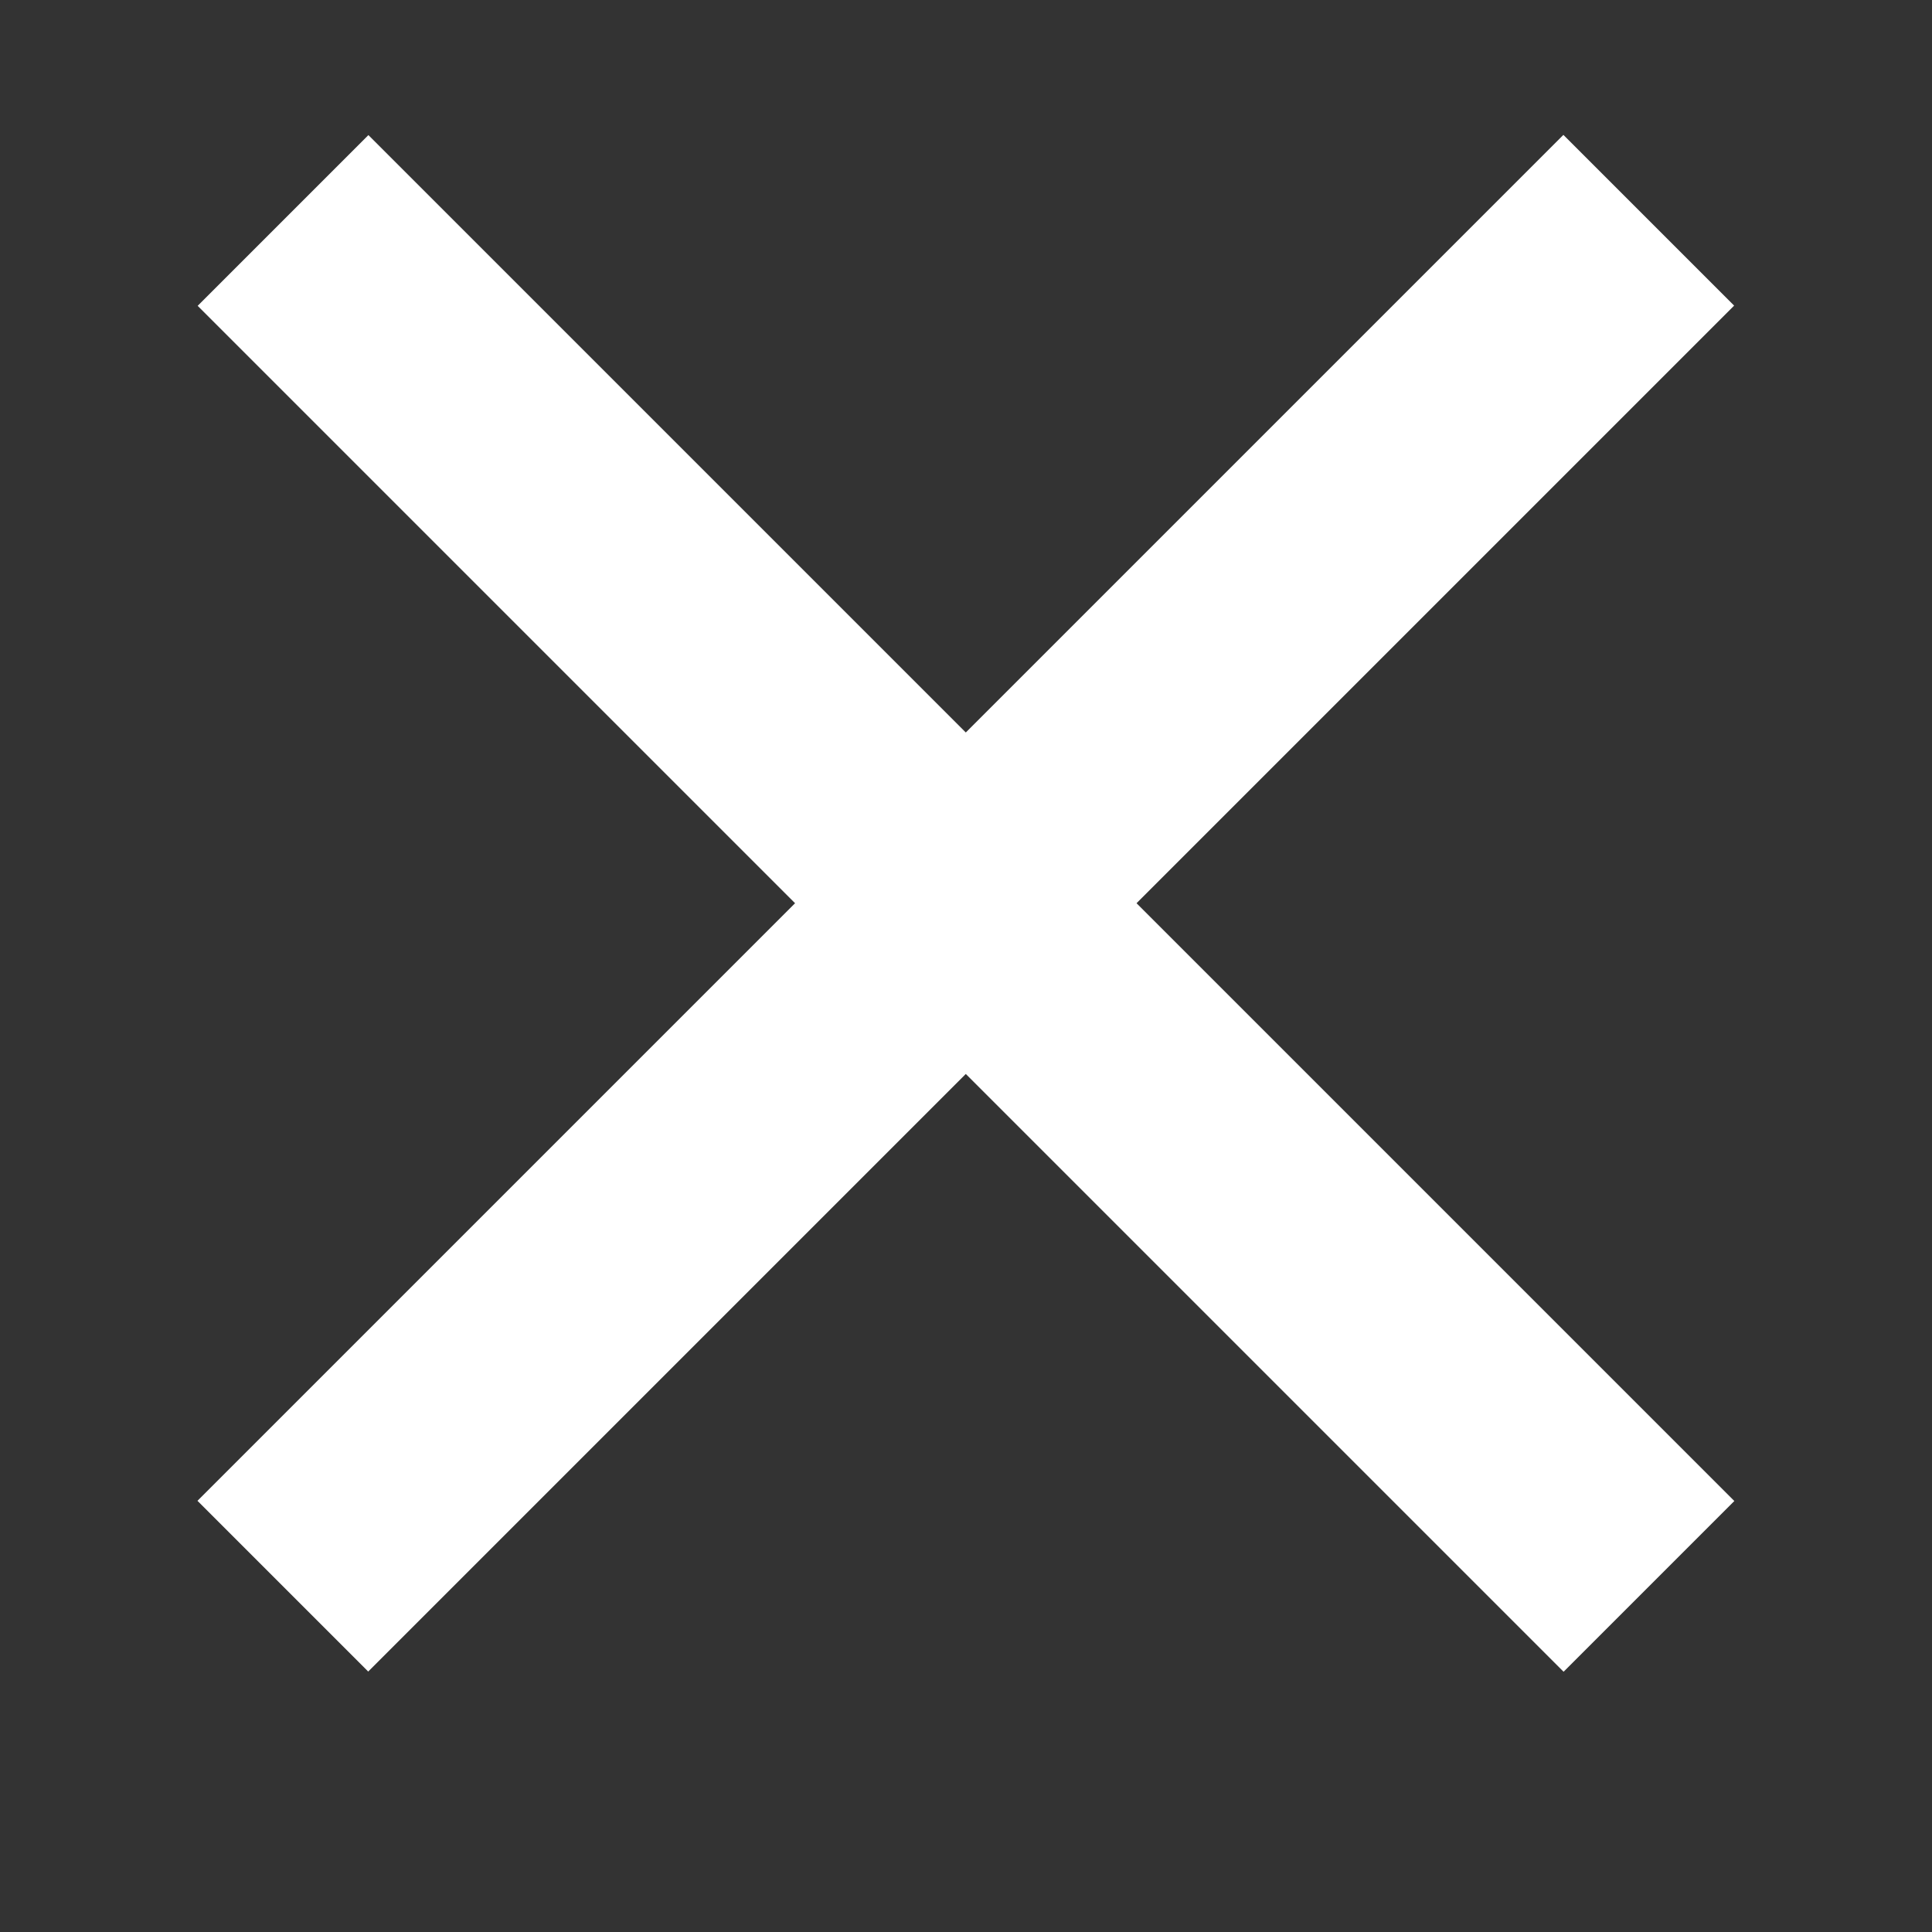 <?xml version="1.0" standalone="no"?><!-- Generator: Gravit.io --><svg xmlns="http://www.w3.org/2000/svg" xmlns:xlink="http://www.w3.org/1999/xlink" style="isolation:isolate" viewBox="0 0 100 100" width="100" height="100"><rect x="0" y="0" width="100" height="100" fill="#333333" stroke="none"/><defs><clipPath id="_clipPath_t14iOpnSWOlS0FgZn8kaj3wDGJqJbaHL"><rect width="100" height="100"/></clipPath></defs><g clip-path="url(#_clipPath_t14iOpnSWOlS0FgZn8kaj3wDGJqJbaHL)"><rect x="0" y="40.5" width="100" height="12.5" transform="matrix(0.707,-0.707,0.707,0.707,-18.413,49.048)" fill="rgb(255,255,255)"/><rect x="0" y="40.5" width="100" height="12.5" transform="matrix(-0.707,-0.707,0.707,-0.707,52.298,115.163)" fill="rgb(255,255,255)"/></g></svg>